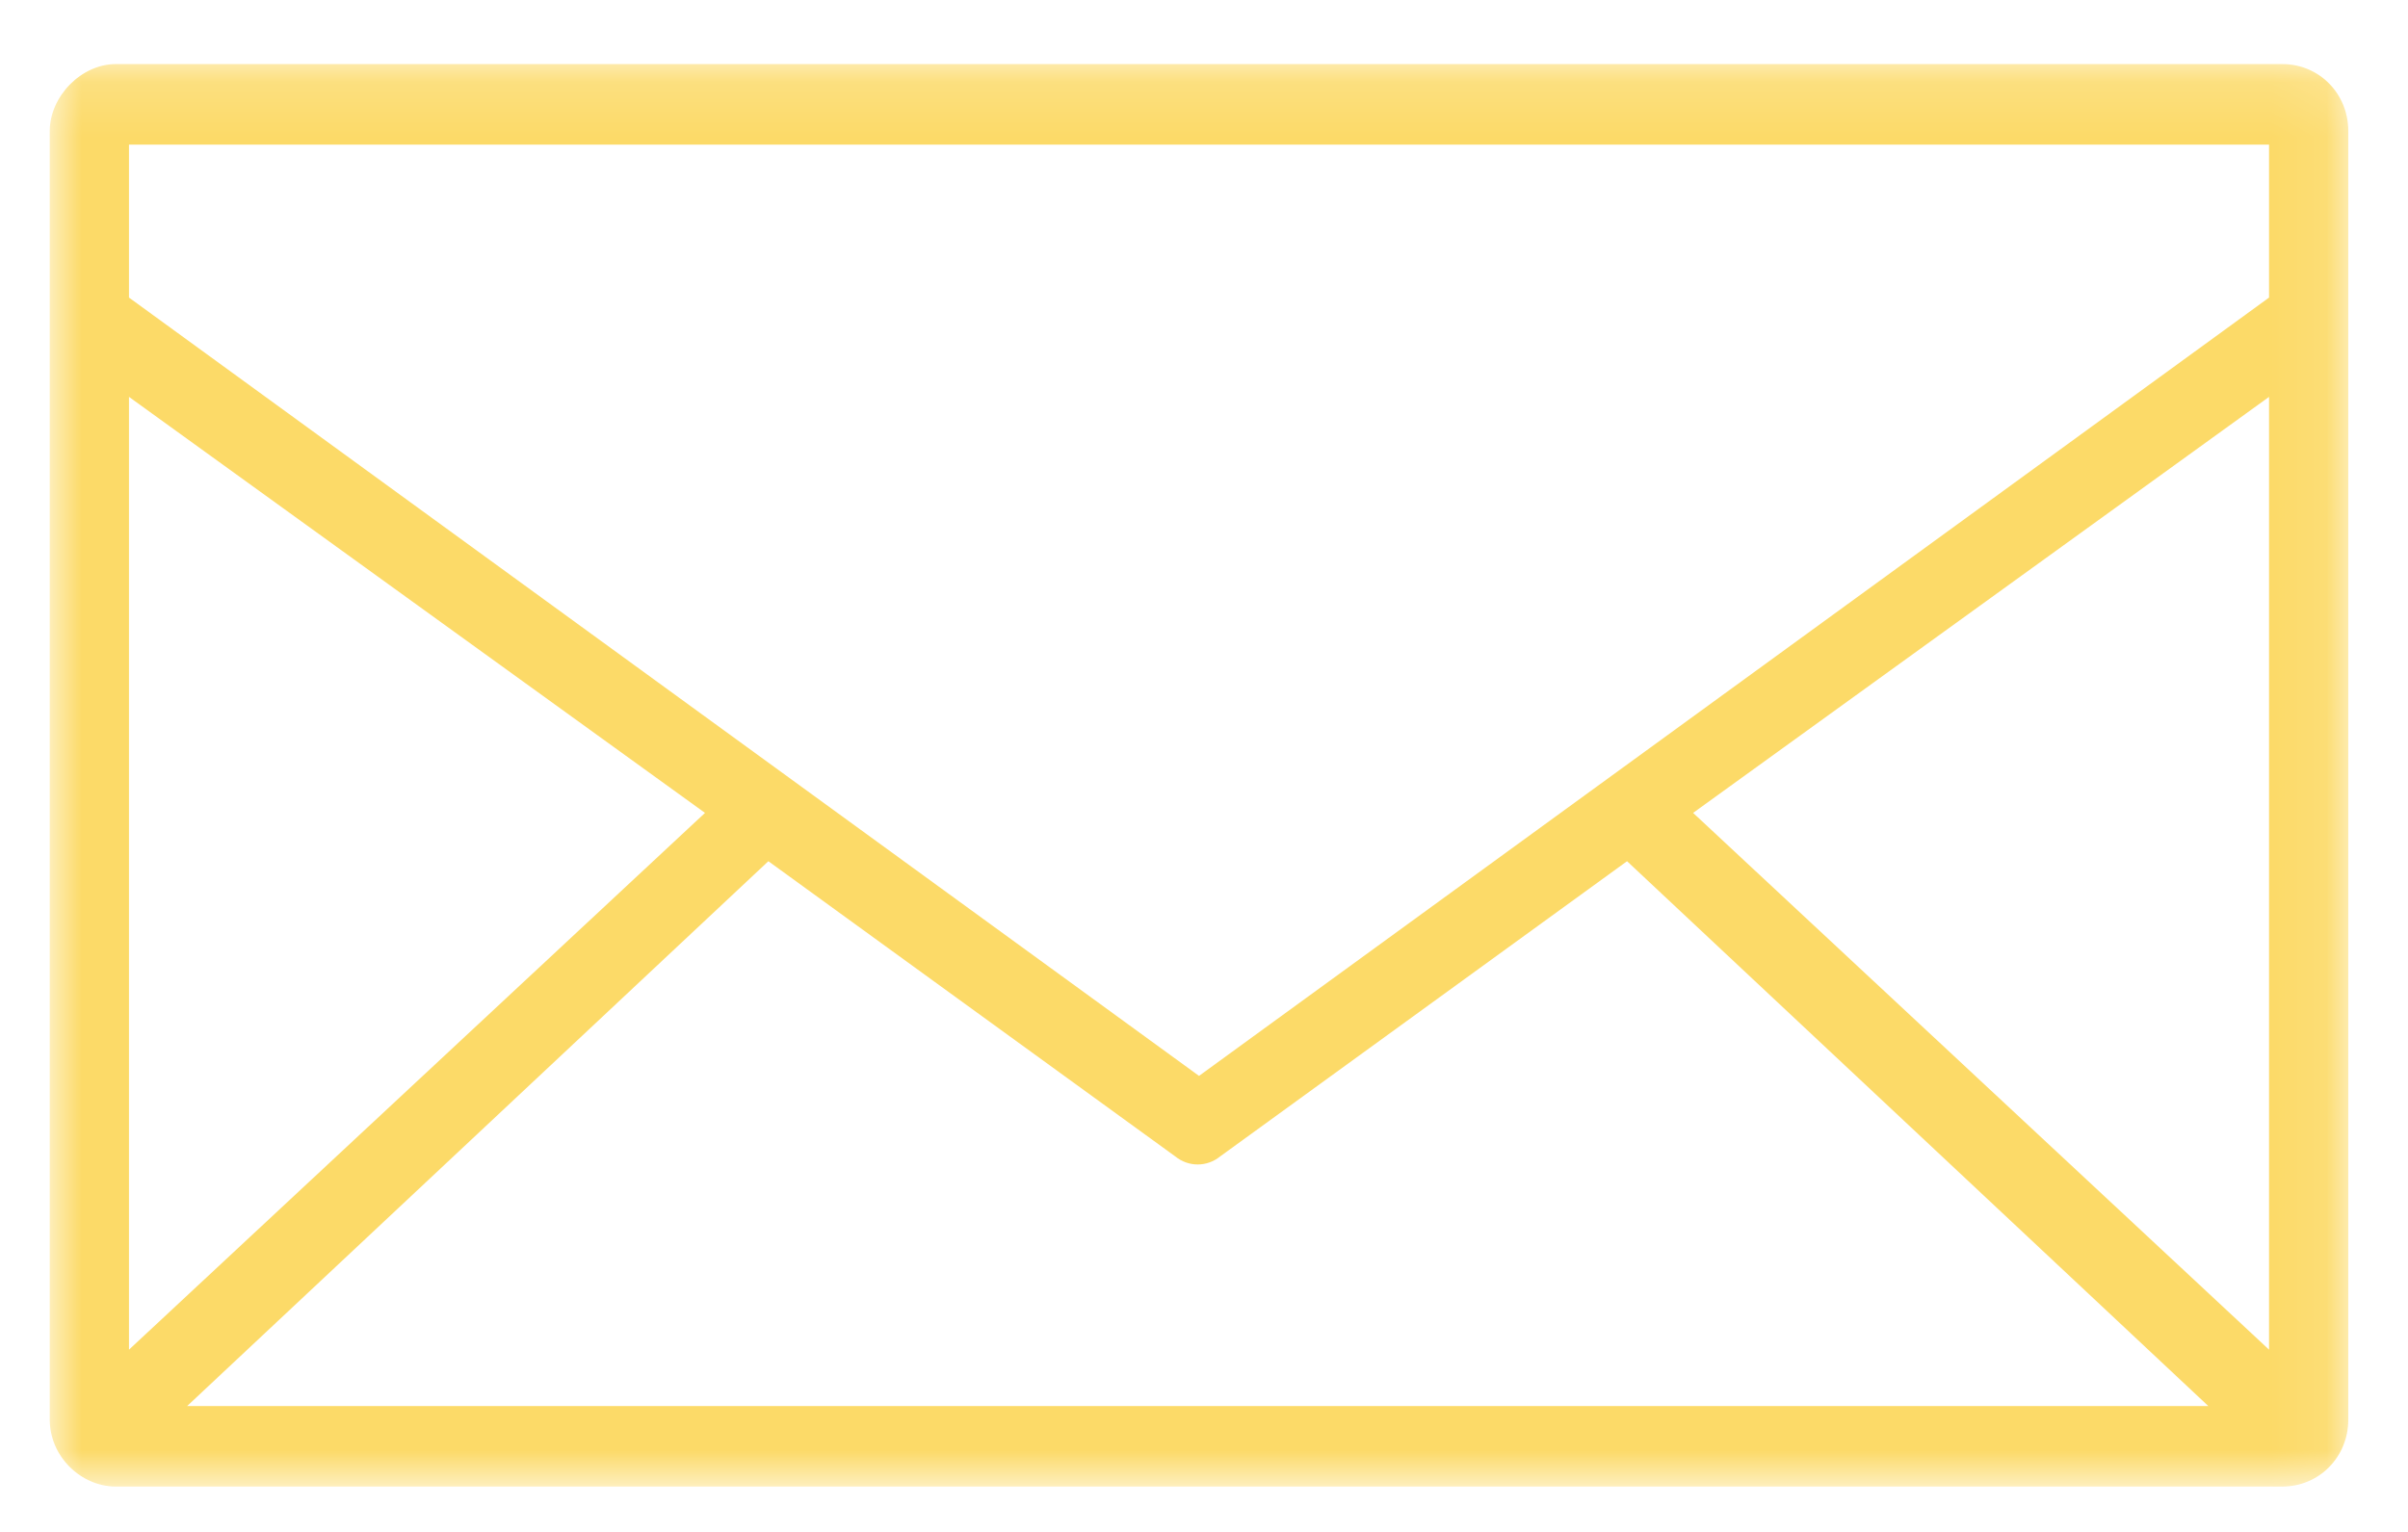 <svg width="44" height="28" viewBox="0 0 44 28" fill="none" xmlns="http://www.w3.org/2000/svg">
<g clip-path="url(#clip0_139_2)">
<mask id="mask0_139_2" style="mask-type:luminance" maskUnits="userSpaceOnUse" x="0" y="1" width="43" height="27">
<path d="M42.909 1.152H0.909V27.152H42.909V1.152Z" fill="white"/>
</mask>
<g mask="url(#mask0_139_2)">
<path d="M41.702 1.171H2.116C1.488 1.171 0.909 1.76 0.909 2.397V25.945C0.909 26.631 1.488 27.171 2.116 27.171H41.702C42.378 27.171 42.909 26.631 42.909 25.945V2.397C42.909 1.711 42.378 1.171 41.702 1.171ZM2.357 7.254L12.882 14.858L2.357 24.669V7.254ZM3.42 25.699L14.04 15.741L21.475 21.137C21.716 21.333 22.054 21.333 22.295 21.137L29.73 15.741L40.351 25.699H3.42ZM41.461 24.669L30.937 14.858L41.461 7.254V24.669ZM41.461 5.439L21.909 19.665L2.357 5.439V2.643H41.461V5.439Z" fill="#FCDA68"/>
</g>
</g>
<defs>
<clipPath id="clip0_139_2">
<rect width="43" height="27" fill="white" transform="translate(0.5 0.5)"/>
</clipPath>
</defs>
</svg>
